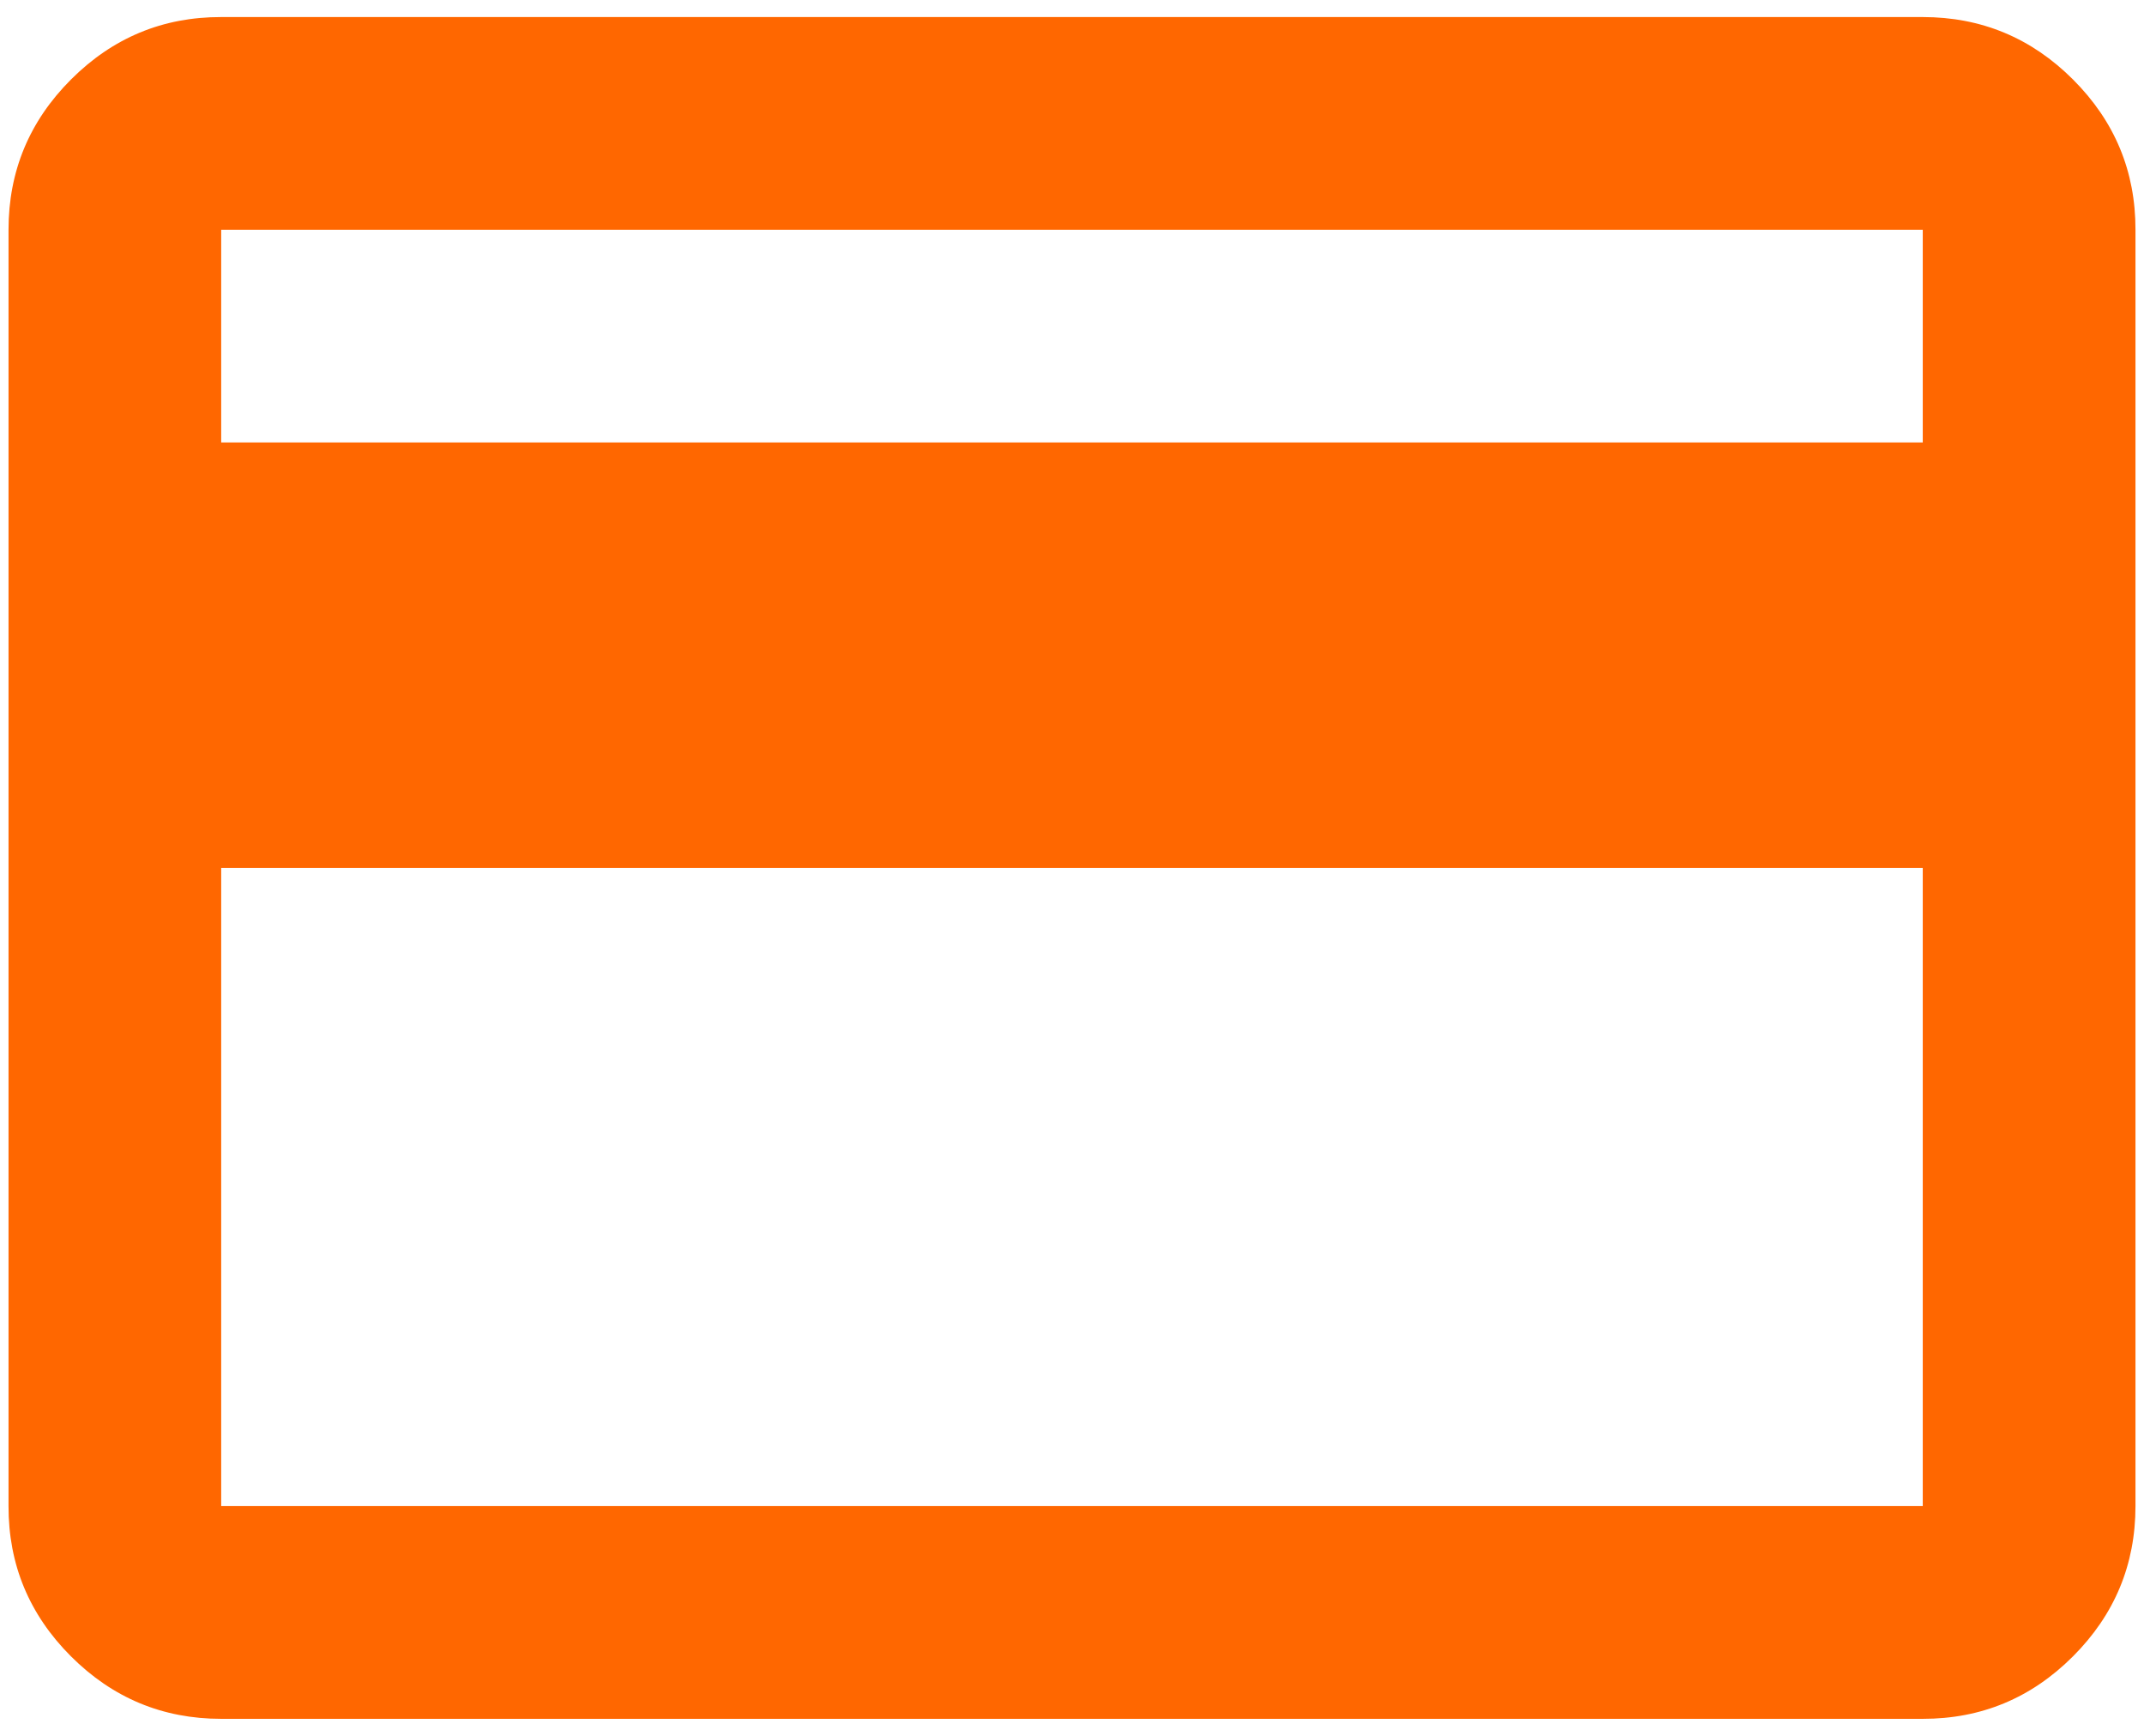 <svg width="42" height="34" viewBox="0 0 42 34" fill="none" xmlns="http://www.w3.org/2000/svg">
<path d="M41.833 4.5V29.5C41.833 30.646 41.425 31.627 40.608 32.444C39.791 33.261 38.811 33.668 37.666 33.667H4.333C3.187 33.667 2.206 33.258 1.389 32.442C0.573 31.625 0.165 30.645 0.167 29.5V4.5C0.167 3.354 0.575 2.373 1.392 1.556C2.208 0.74 3.189 0.332 4.333 0.334H37.666C38.812 0.334 39.794 0.742 40.61 1.558C41.427 2.375 41.835 3.356 41.833 4.5ZM4.333 8.667H37.666V4.5H4.333V8.667ZM4.333 17V29.5H37.666V17H4.333Z" fill="#FF6700"/>
</svg>
